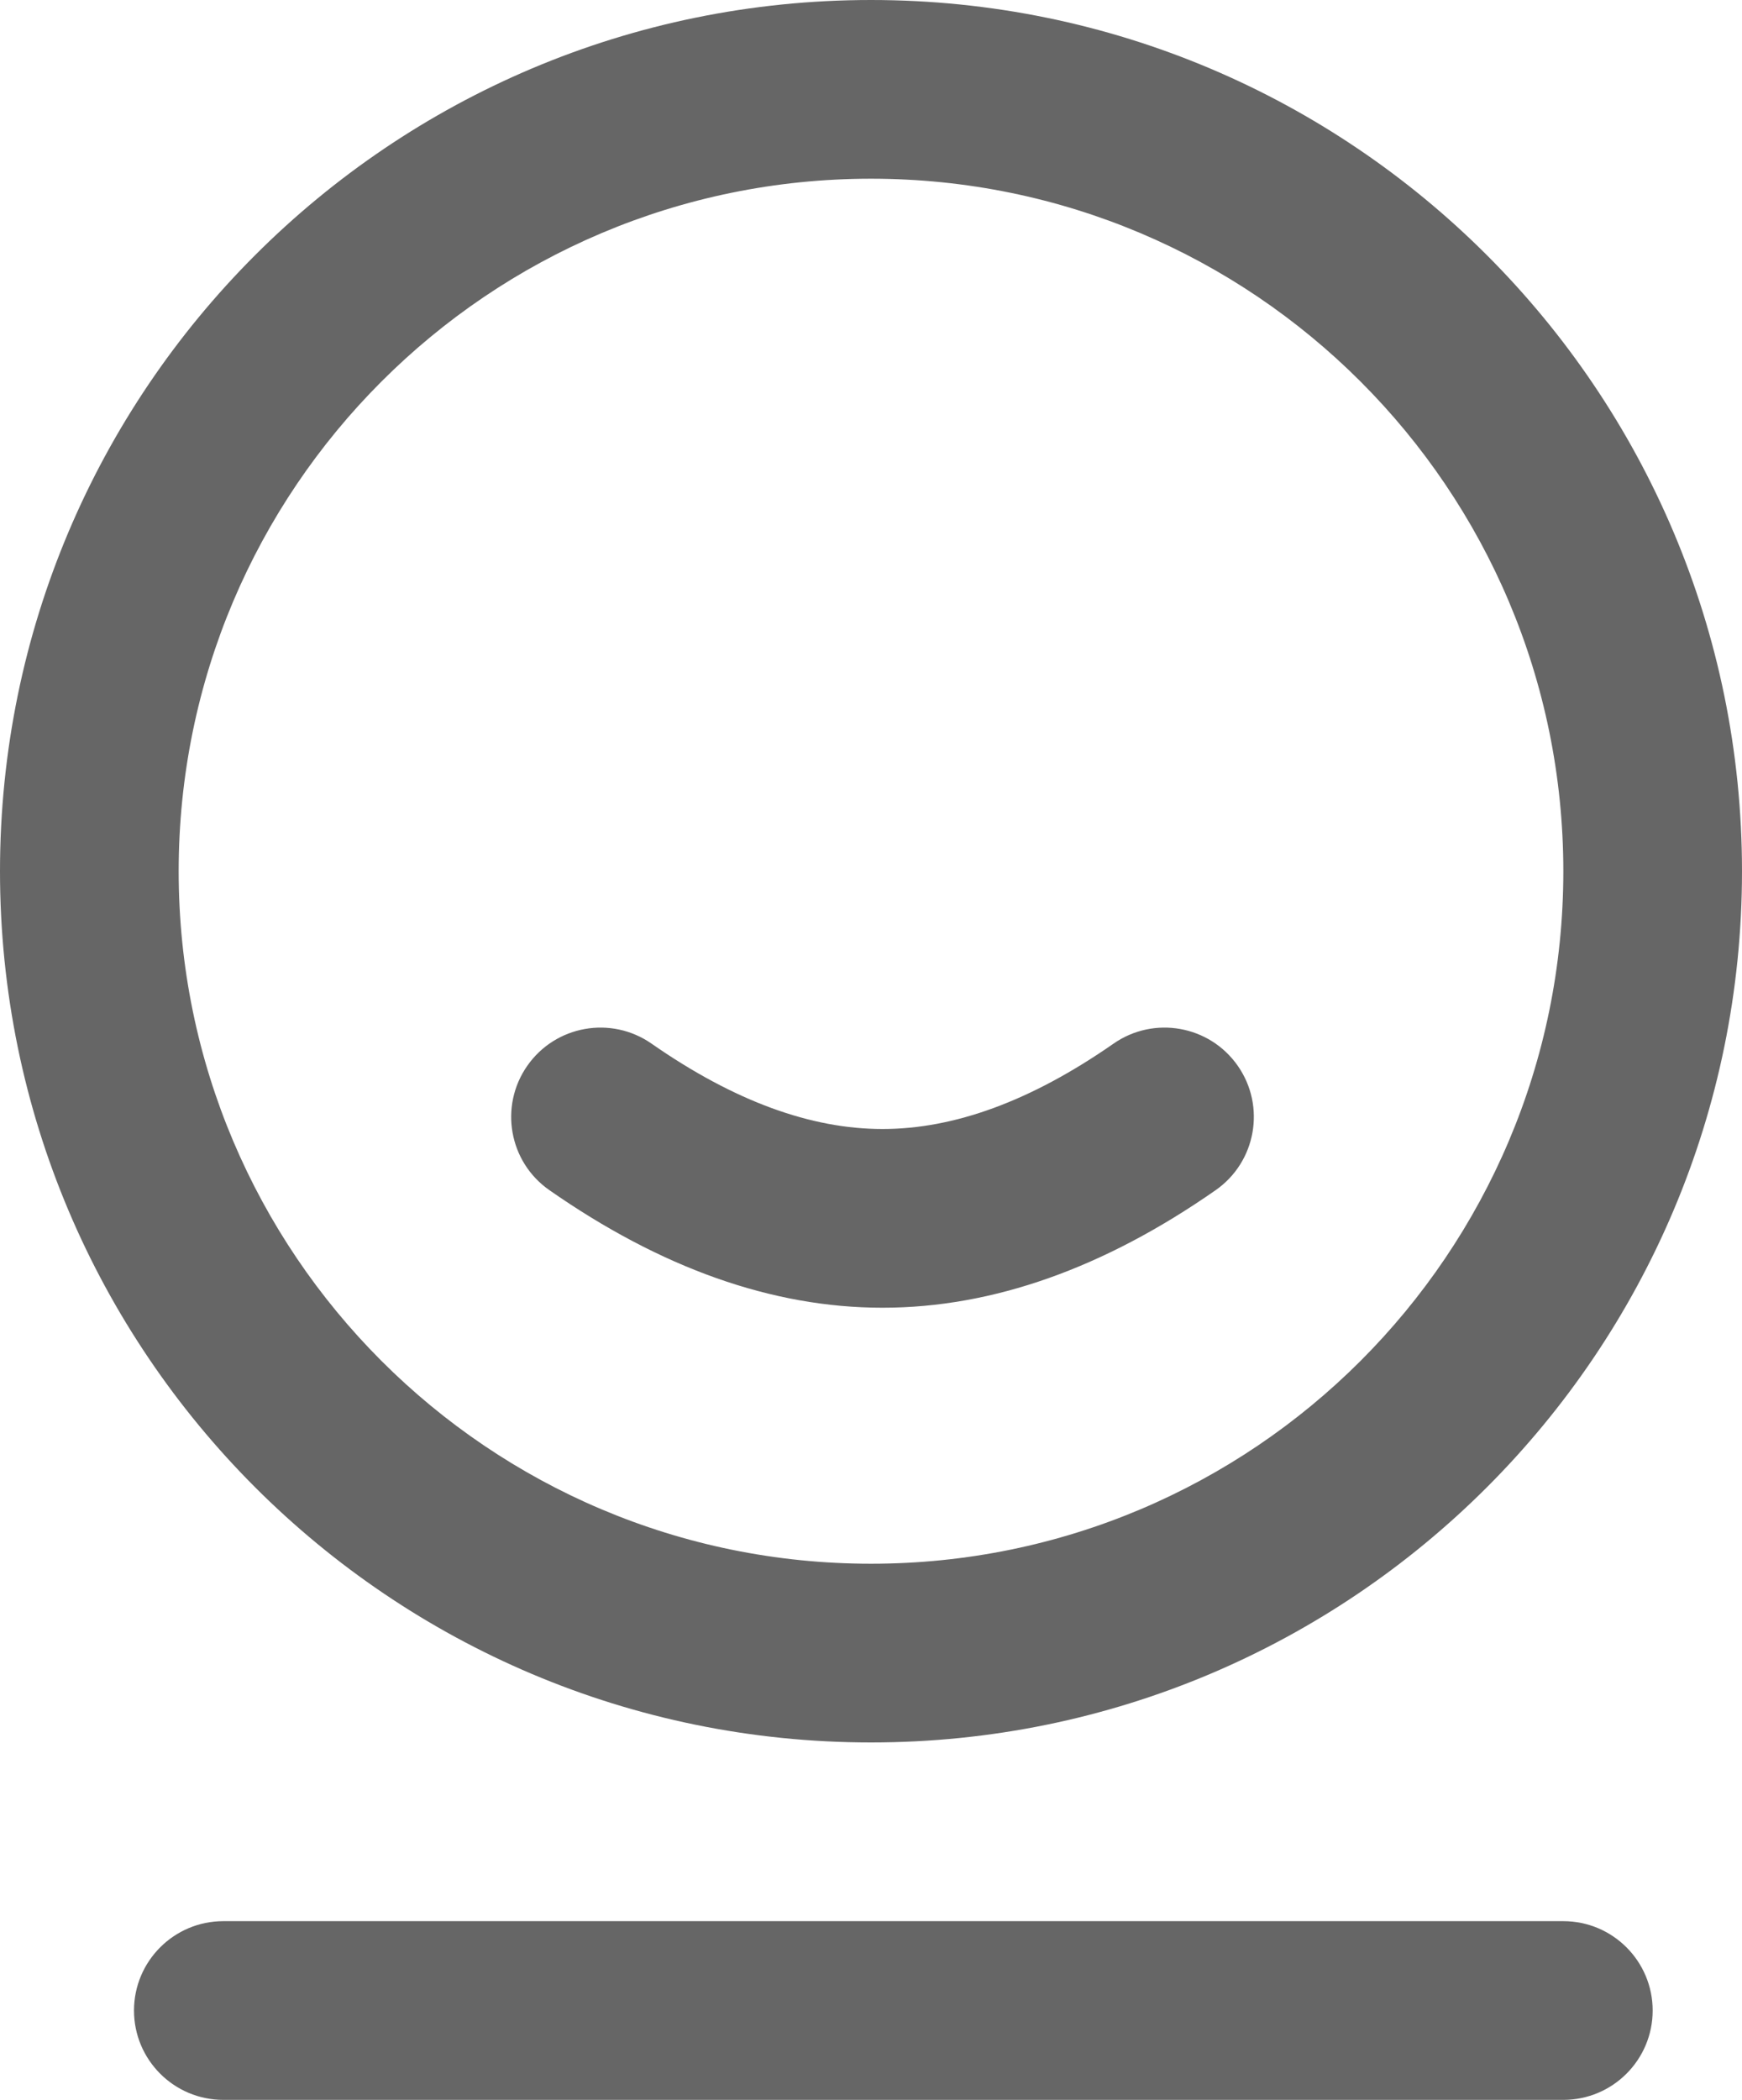 <svg xmlns="http://www.w3.org/2000/svg" xmlns:xlink="http://www.w3.org/1999/xlink" fill="none" version="1.1" width="19.5" height="23.5" viewBox="0 0 19.5 23.5"><g><g><path d="M9.75,0C15.135,0,19.5,4.365,19.5,9.75C19.5,15.135,15.135,19.5,9.75,19.5C4.365,19.5,0,15.135,0,9.75C0,4.365,4.365,0,9.75,0ZM9.75,2C5.47,2,2,5.47,2,9.75C2,14.03,5.47,17.5,9.75,17.5C14.03,17.5,17.5,14.03,17.5,9.75C17.5,5.47,14.03,2,9.75,2ZM13.607,13.32C14.06,13.005,14.172,12.381,13.856,11.928C13.54,11.475,12.917,11.364,12.464,11.68C11.536,12.326,10.677,12.635,9.879,12.635C9.081,12.635,8.222,12.326,7.294,11.68C6.841,11.364,6.218,11.475,5.902,11.928C5.586,12.381,5.697,13.005,6.151,13.32C7.394,14.187,8.64,14.635,9.879,14.635C11.118,14.635,12.364,14.187,13.607,13.32ZM18.5,22.5C18.5,21.948,18.052,21.5,17.5,21.5L2.5,21.5C1.948,21.5,1.5,21.948,1.5,22.5C1.5,23.052,1.948,23.5,2.5,23.5L17.5,23.5C18.052,23.5,18.5,23.052,18.5,22.5Z" fill-rule="evenodd" fill="#666666" fill-opacity="1"/></g></g></svg>